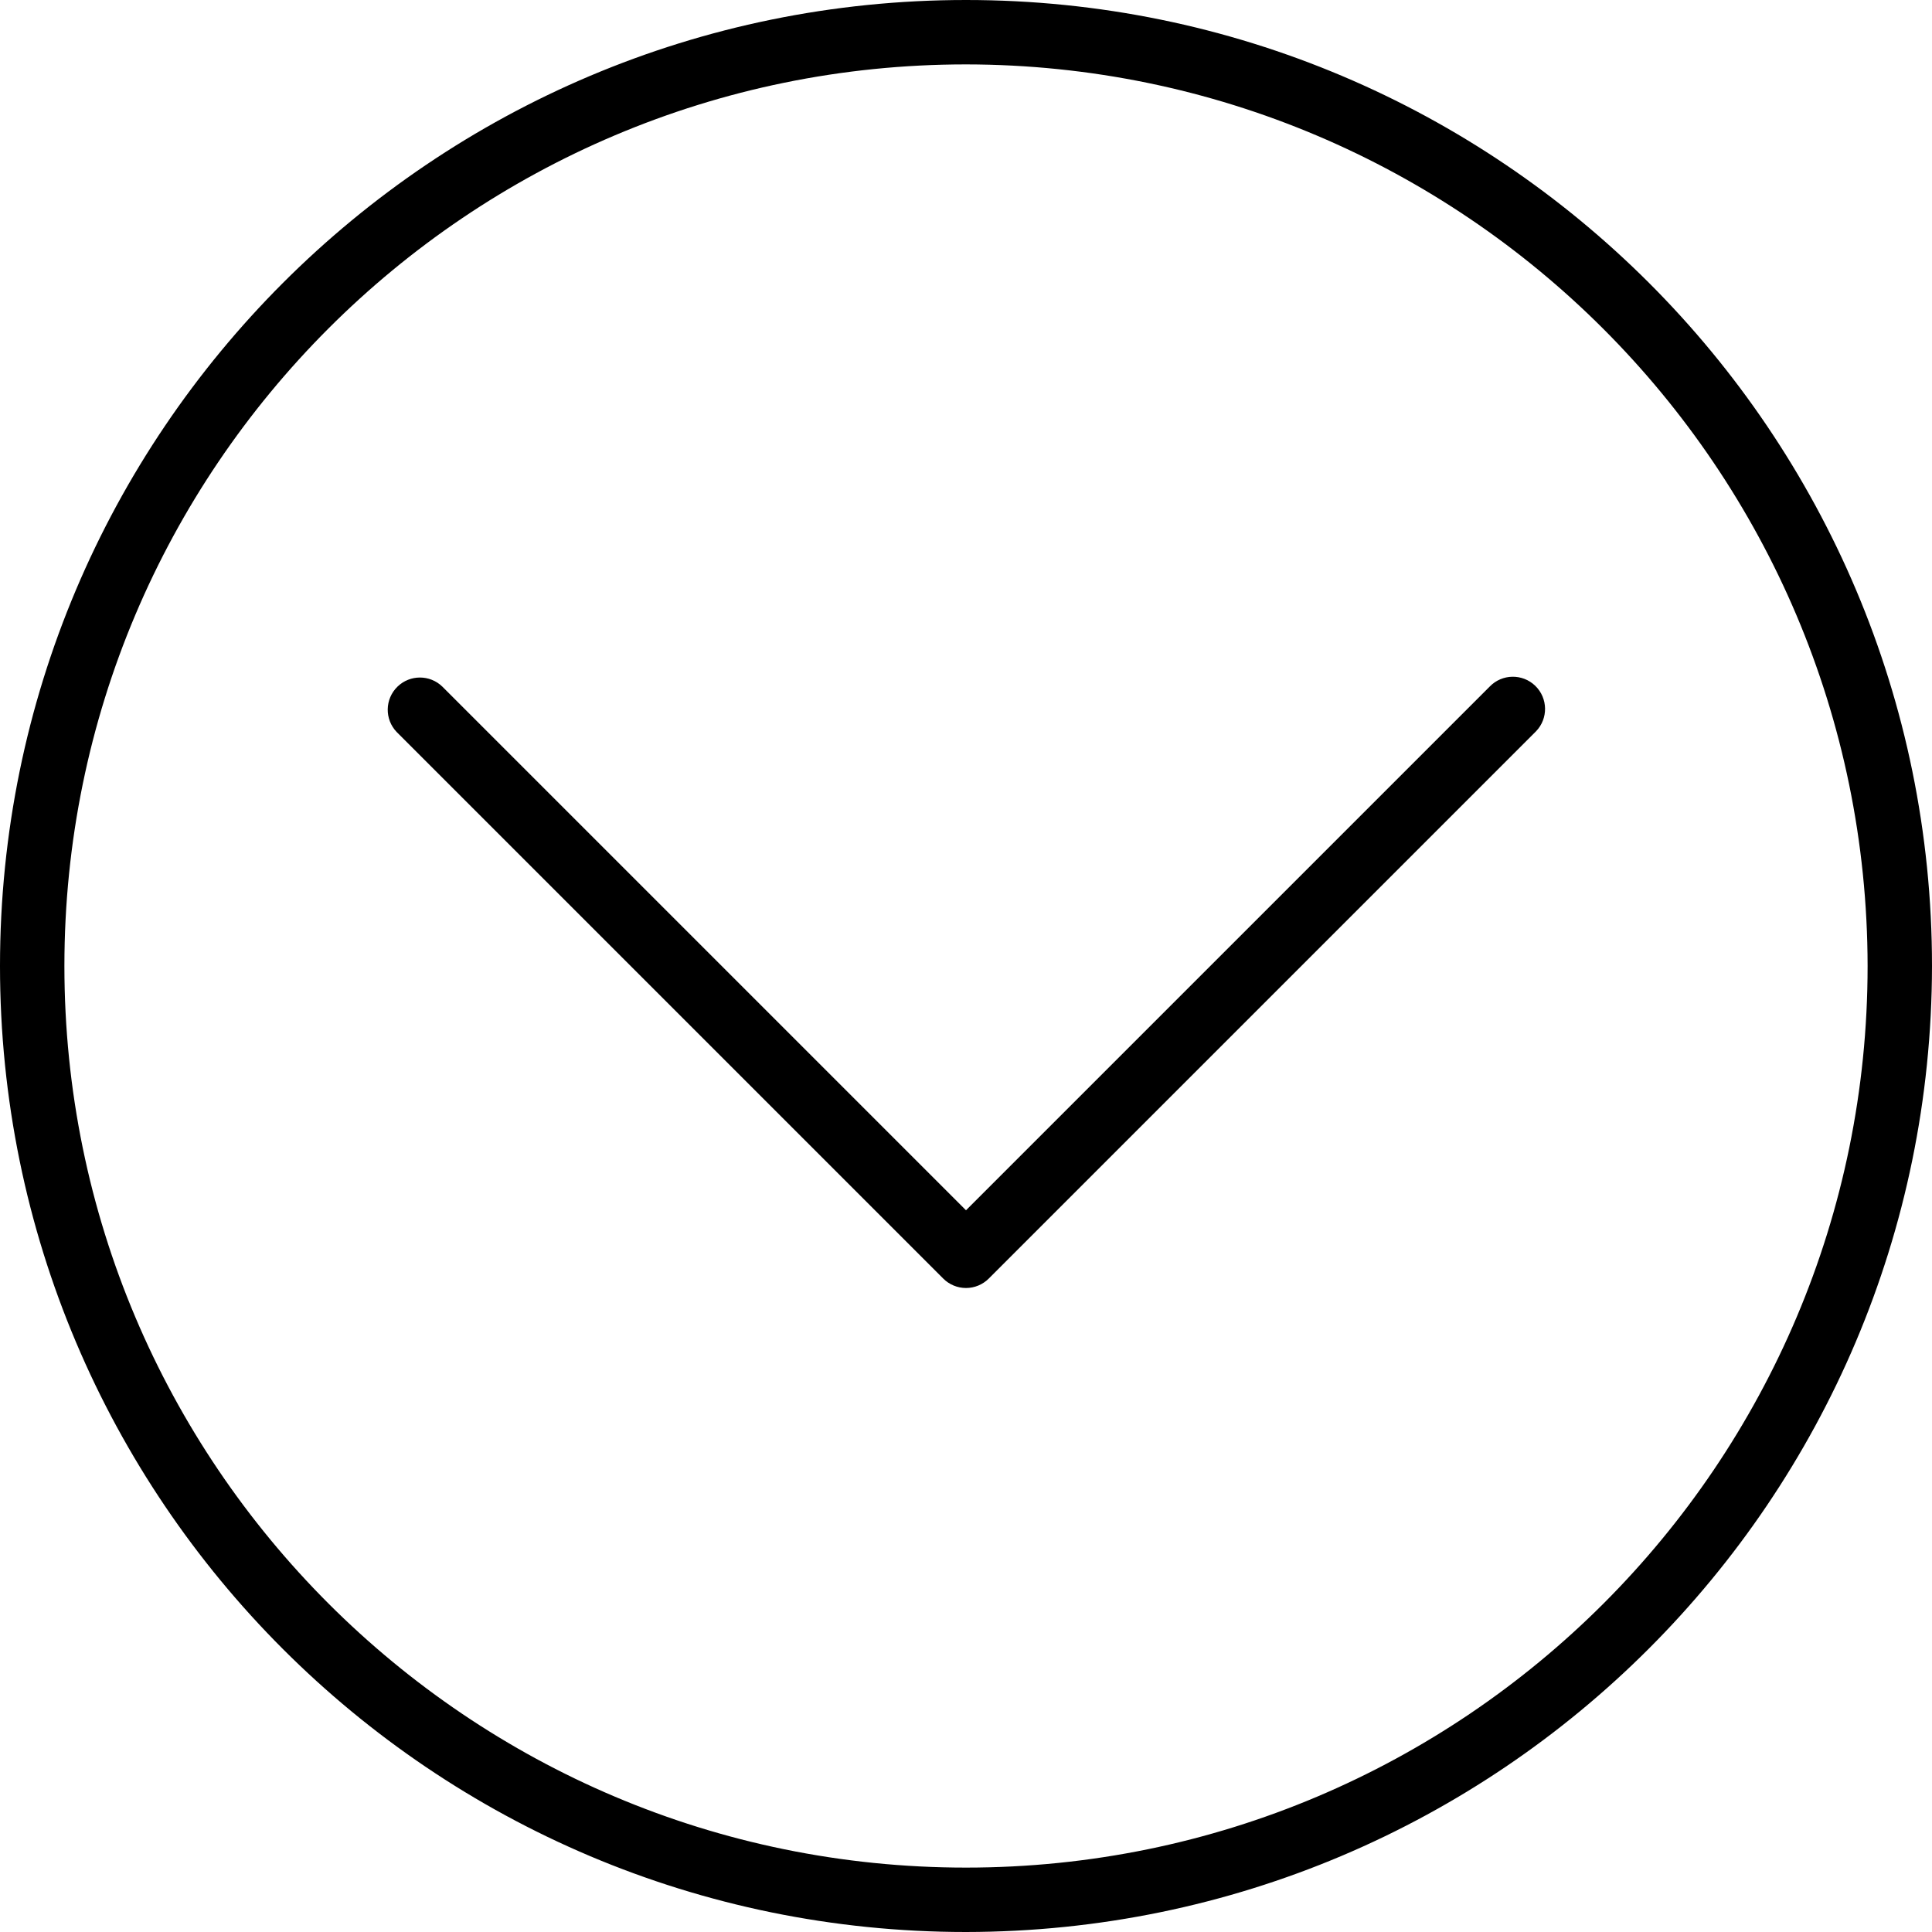 <svg version="1.1" id="Capa_1" xmlns="http://www.w3.org/2000/svg" xmlns:xlink="http://www.w3.org/1999/xlink" x="0px" y="0px" viewBox="0 0 480 480" style="enable-background:new 0 0 480 480;" xml:space="preserve" height="15" width="15"> <g> <g> <g> <path d="M240,0C107.452,0,0,107.452,0,240s107.452,240,240,240c132.486-0.15,239.85-107.514,240-240C480,107.452,372.548,0,240,0 z M240,464C116.288,464,16,363.712,16,240S116.288,16,240,16c123.653,0.141,223.859,100.347,224,224 C464,363.712,363.712,464,240,464z"/> <path d="M370.112,170.576L240,300.688L109.888,170.576c-3.1-2.994-8.015-2.994-11.115,0c-3.178,3.069-3.266,8.134-0.197,11.312 l135.768,135.768c1.5,1.5,3.534,2.344,5.656,2.344c2.122,0,4.156-0.844,5.656-2.344l135.768-135.768 c0.067-0.064,0.132-0.13,0.196-0.196c3.069-3.178,2.982-8.242-0.196-11.312C378.246,167.31,373.182,167.398,370.112,170.576z"/> </g> </g> </g> </svg>